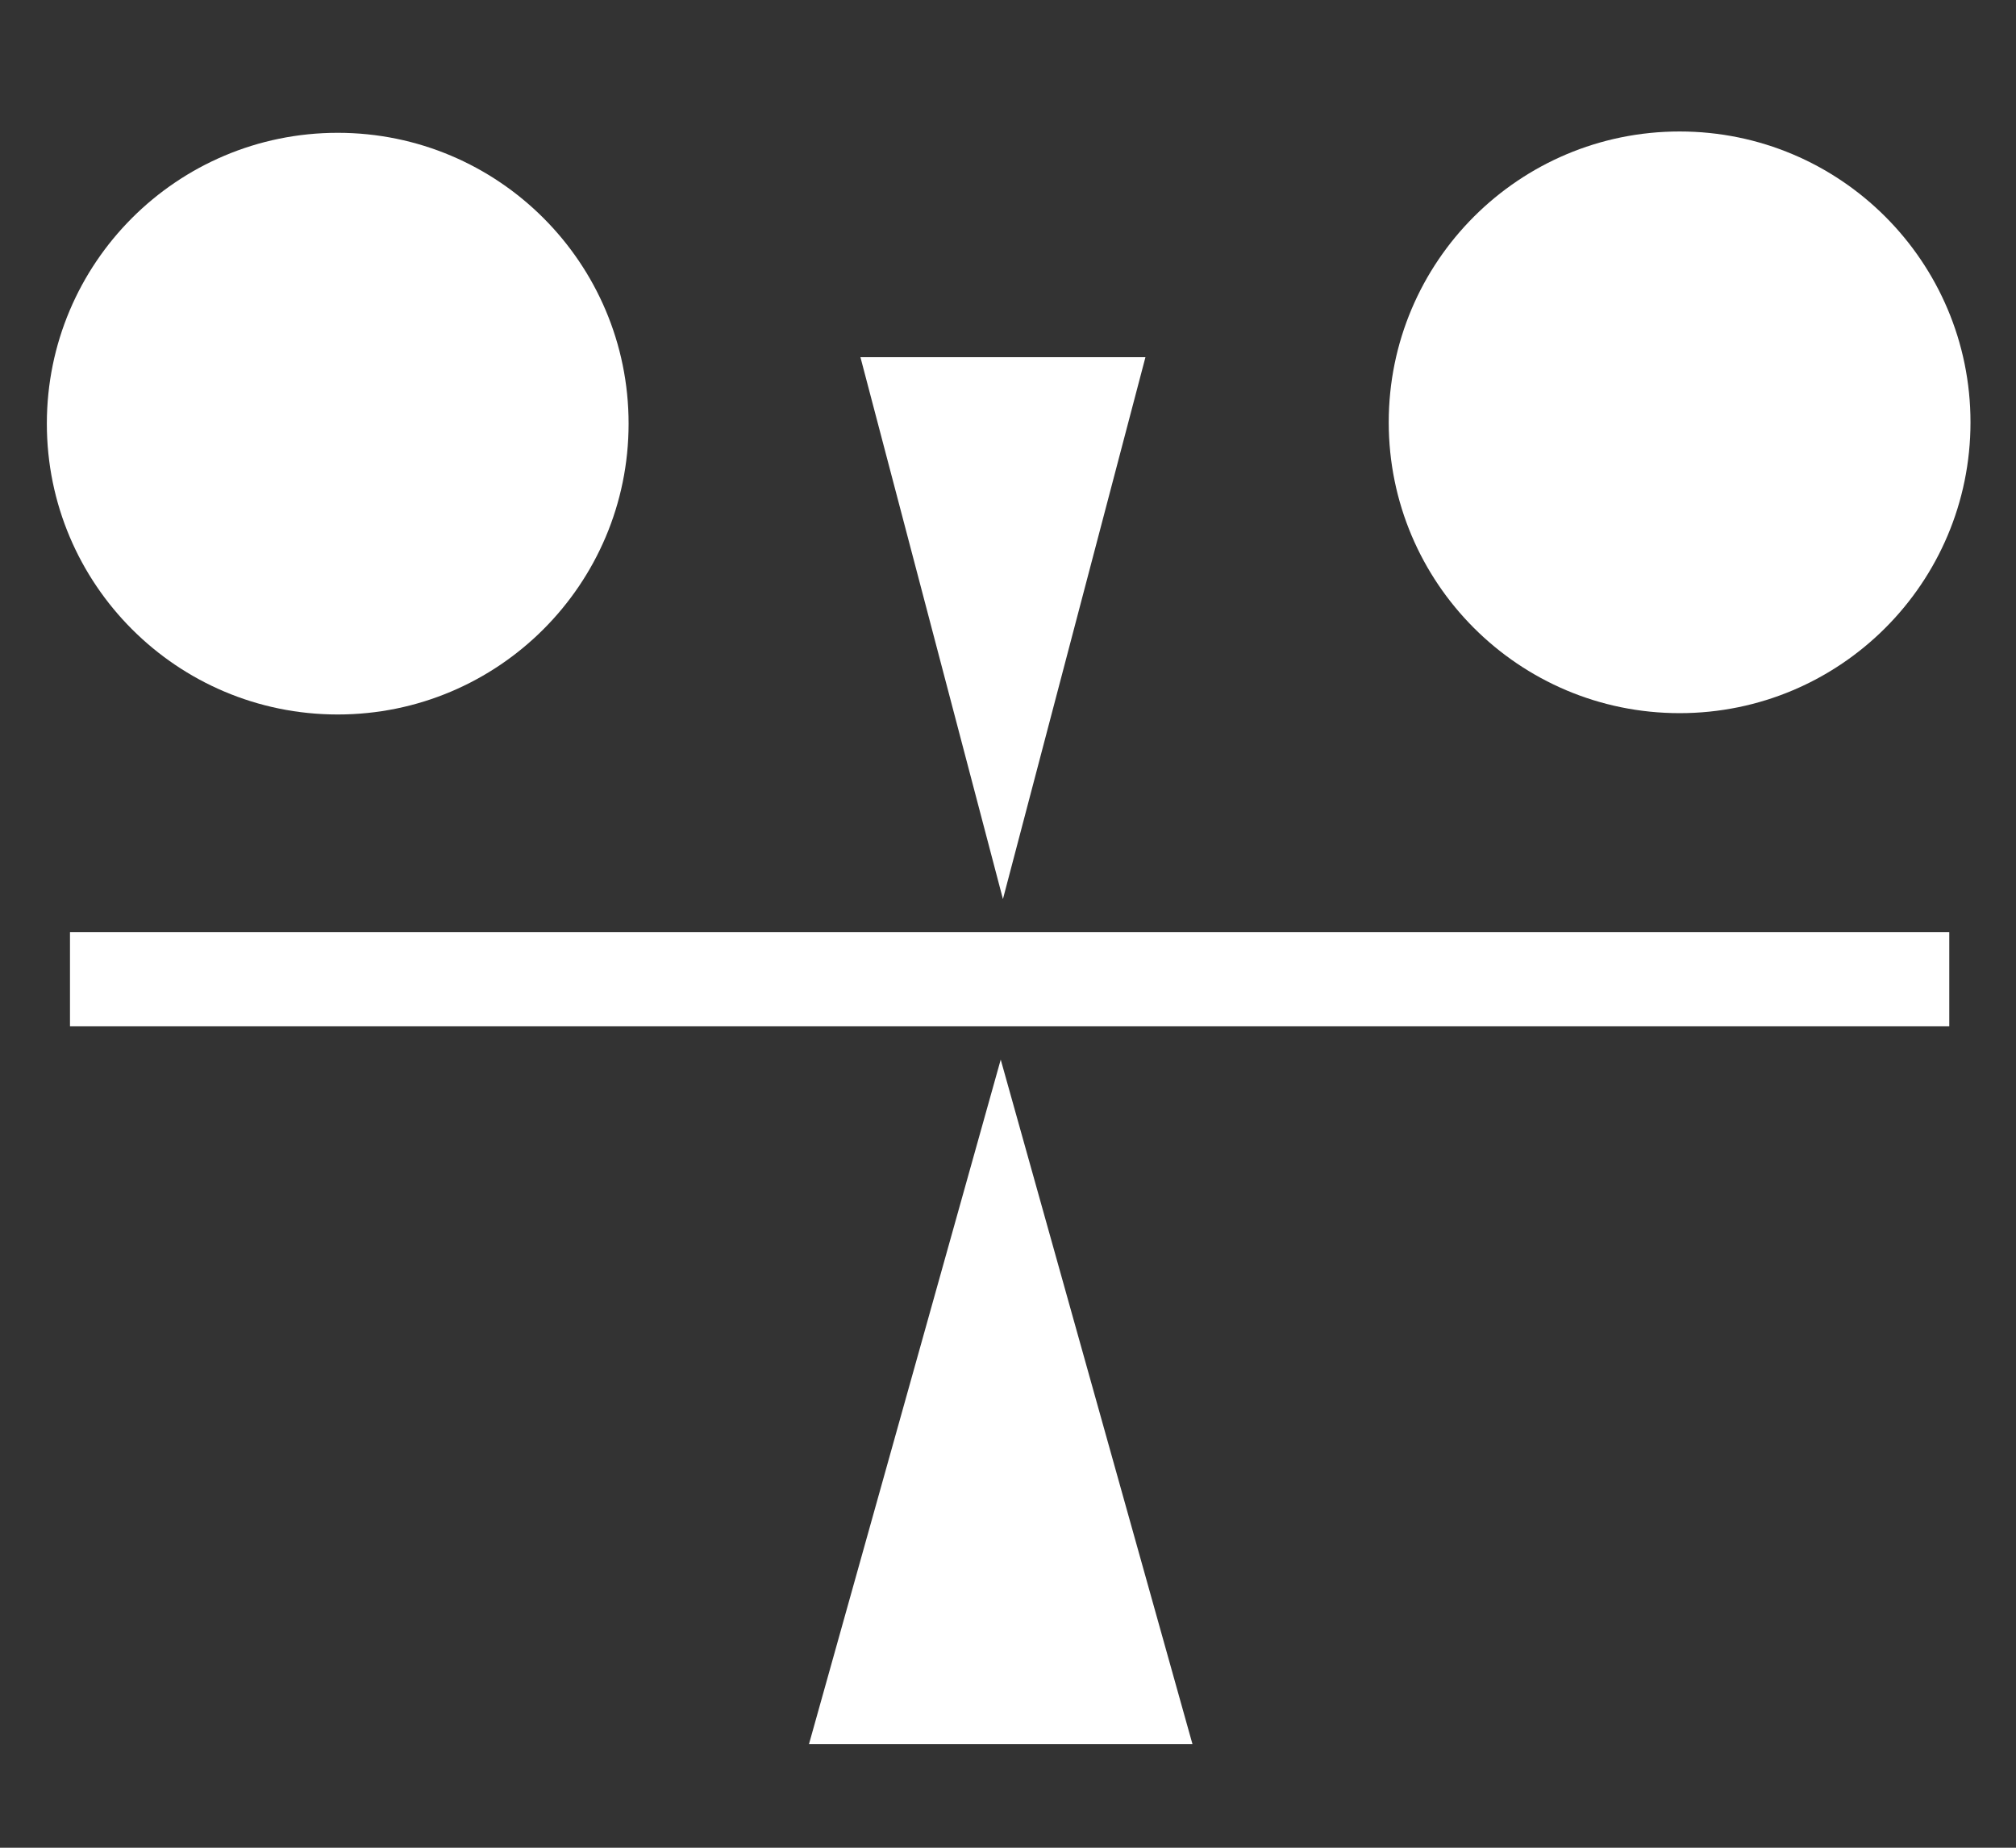 <?xml version="1.0" encoding="UTF-8" standalone="no"?>
<!-- Created with Inkscape (http://www.inkscape.org/) -->

<svg
   width="864mm"
   height="792mm"
   viewBox="0 0 864 792"
   version="1.1"
   id="svg182"
   inkscape:version="1.1 (c68e22c387, 2021-05-23)"
   sodipodi:docname="logo_white.svg"
   xmlns:inkscape="http://www.inkscape.org/namespaces/inkscape"
   xmlns:sodipodi="http://sodipodi.sourceforge.net/DTD/sodipodi-0.dtd"
   xmlns="http://www.w3.org/2000/svg"
   xmlns:svg="http://www.w3.org/2000/svg">
  <rect x="0" y="0" width="864" height="792" fill="#333333" stroke="none"/>
  <sodipodi:namedview
     id="namedview184"
     pagecolor="#505050"
     bordercolor="#eeeeee"
     borderopacity="1"
     inkscape:pageshadow="0"
     inkscape:pageopacity="0"
     inkscape:pagecheckerboard="true"
     inkscape:document-units="mm"
     showgrid="false"
     inkscape:zoom="0.18084315"
     inkscape:cx="201.83236"
     inkscape:cy="1158.4624"
     inkscape:window-width="1920"
     inkscape:window-height="1001"
     inkscape:window-x="-9"
     inkscape:window-y="-9"
     inkscape:window-maximized="1"
     inkscape:current-layer="layer1"
     units="mm"
     guidecolor="#00eaff"
     guideopacity="0.498"
     showguides="true"
     inkscape:guide-bbox="true"
     guidehicolor="#ffec00"
     guidehiopacity="0.498">
    <sodipodi:guide
       position="-159.473,734.941"
       orientation="0,-1"
       id="guide770" />
    <sodipodi:guide
       position="20.483,963.177"
       orientation="1,0"
       id="guide776" />
    <sodipodi:guide
       position="844.182,938.305"
       orientation="1,0"
       id="guide778" />
    <sodipodi:guide
       position="430.138,944.889"
       orientation="1,0"
       id="guide780" />
    <sodipodi:guide
       position="70.958,407.217"
       orientation="0,-1"
       id="guide782" />
    <sodipodi:guide
       position="90.709,338.453"
       orientation="0,-1"
       id="guide784" />
    <sodipodi:guide
       position="280.175,768.591"
       orientation="1,0"
       id="guide786" />
    <sodipodi:guide
       position="369.421,839.549"
       orientation="1,0"
       id="guide788" />
    <sodipodi:guide
       position="490.855,820.53"
       orientation="1,0"
       id="guide790" />
    <sodipodi:guide
       position="580.101,888.562"
       orientation="1,0"
       id="guide796" />
    <sodipodi:guide
       position="234.089,483.296"
       orientation="0,-1"
       id="guide798" />
  </sodipodi:namedview>
  <defs
     id="defs179" />
  <g
     inkscape:label="Layer 1"
     inkscape:groupmode="layer"
     id="layer1">
    <circle
       style="fill:#ffffff;stroke-width:0.265"
       id="path330"
       cx="144.739"
       cy="181.589"
       r="124.662" />
    <circle
       style="fill:#ffffff;stroke-width:0.265"
       id="path330-6"
       cx="719.833"
       cy="181.018"
       r="124.662" />
    <rect
       style="fill:#ffffff;stroke-width:0.267"
       id="rect456"
       width="805.411"
       height="40.347"
       x="29.993"
       y="399.567" />
    <path
       sodipodi:type="star"
       style="fill:#ffffff"
       id="path664"
       inkscape:flatsided="true"
       sodipodi:sides="3"
       sodipodi:cx="1270.4379"
       sodipodi:cy="113.3579"
       sodipodi:r1="215.65649"
       sodipodi:r2="107.82825"
       sodipodi:arg1="1.5707963"
       sodipodi:arg2="2.6179939"
       inkscape:rounded="0"
       inkscape:randomized="0"
       d="m 1270.438,329.014 -186.764,-323.485 373.528,-1e-5 z"
       transform="matrix(0.327,0,0,0.718,14.398,149.138)"
       inkscape:transform-center-x="9.8862991e-06"
       inkscape:transform-center-y="38.689829" />
    <path
       sodipodi:type="star"
       style="fill:#ffffff"
       id="path664-5"
       inkscape:flatsided="true"
       sodipodi:sides="3"
       sodipodi:cx="1270.4379"
       sodipodi:cy="113.3579"
       sodipodi:r1="215.65649"
       sodipodi:r2="107.82825"
       sodipodi:arg1="1.5707963"
       sodipodi:arg2="2.6179939"
       inkscape:rounded="0"
       inkscape:randomized="0"
       transform="matrix(0.44,0,0,-0.907,-130.111,752.601)"
       inkscape:transform-center-x="1.8859552e-05"
       inkscape:transform-center-y="-48.926576"
       d="m 1270.438,329.014 -186.764,-323.485 373.528,-1e-5 z" />
  </g>
</svg>
